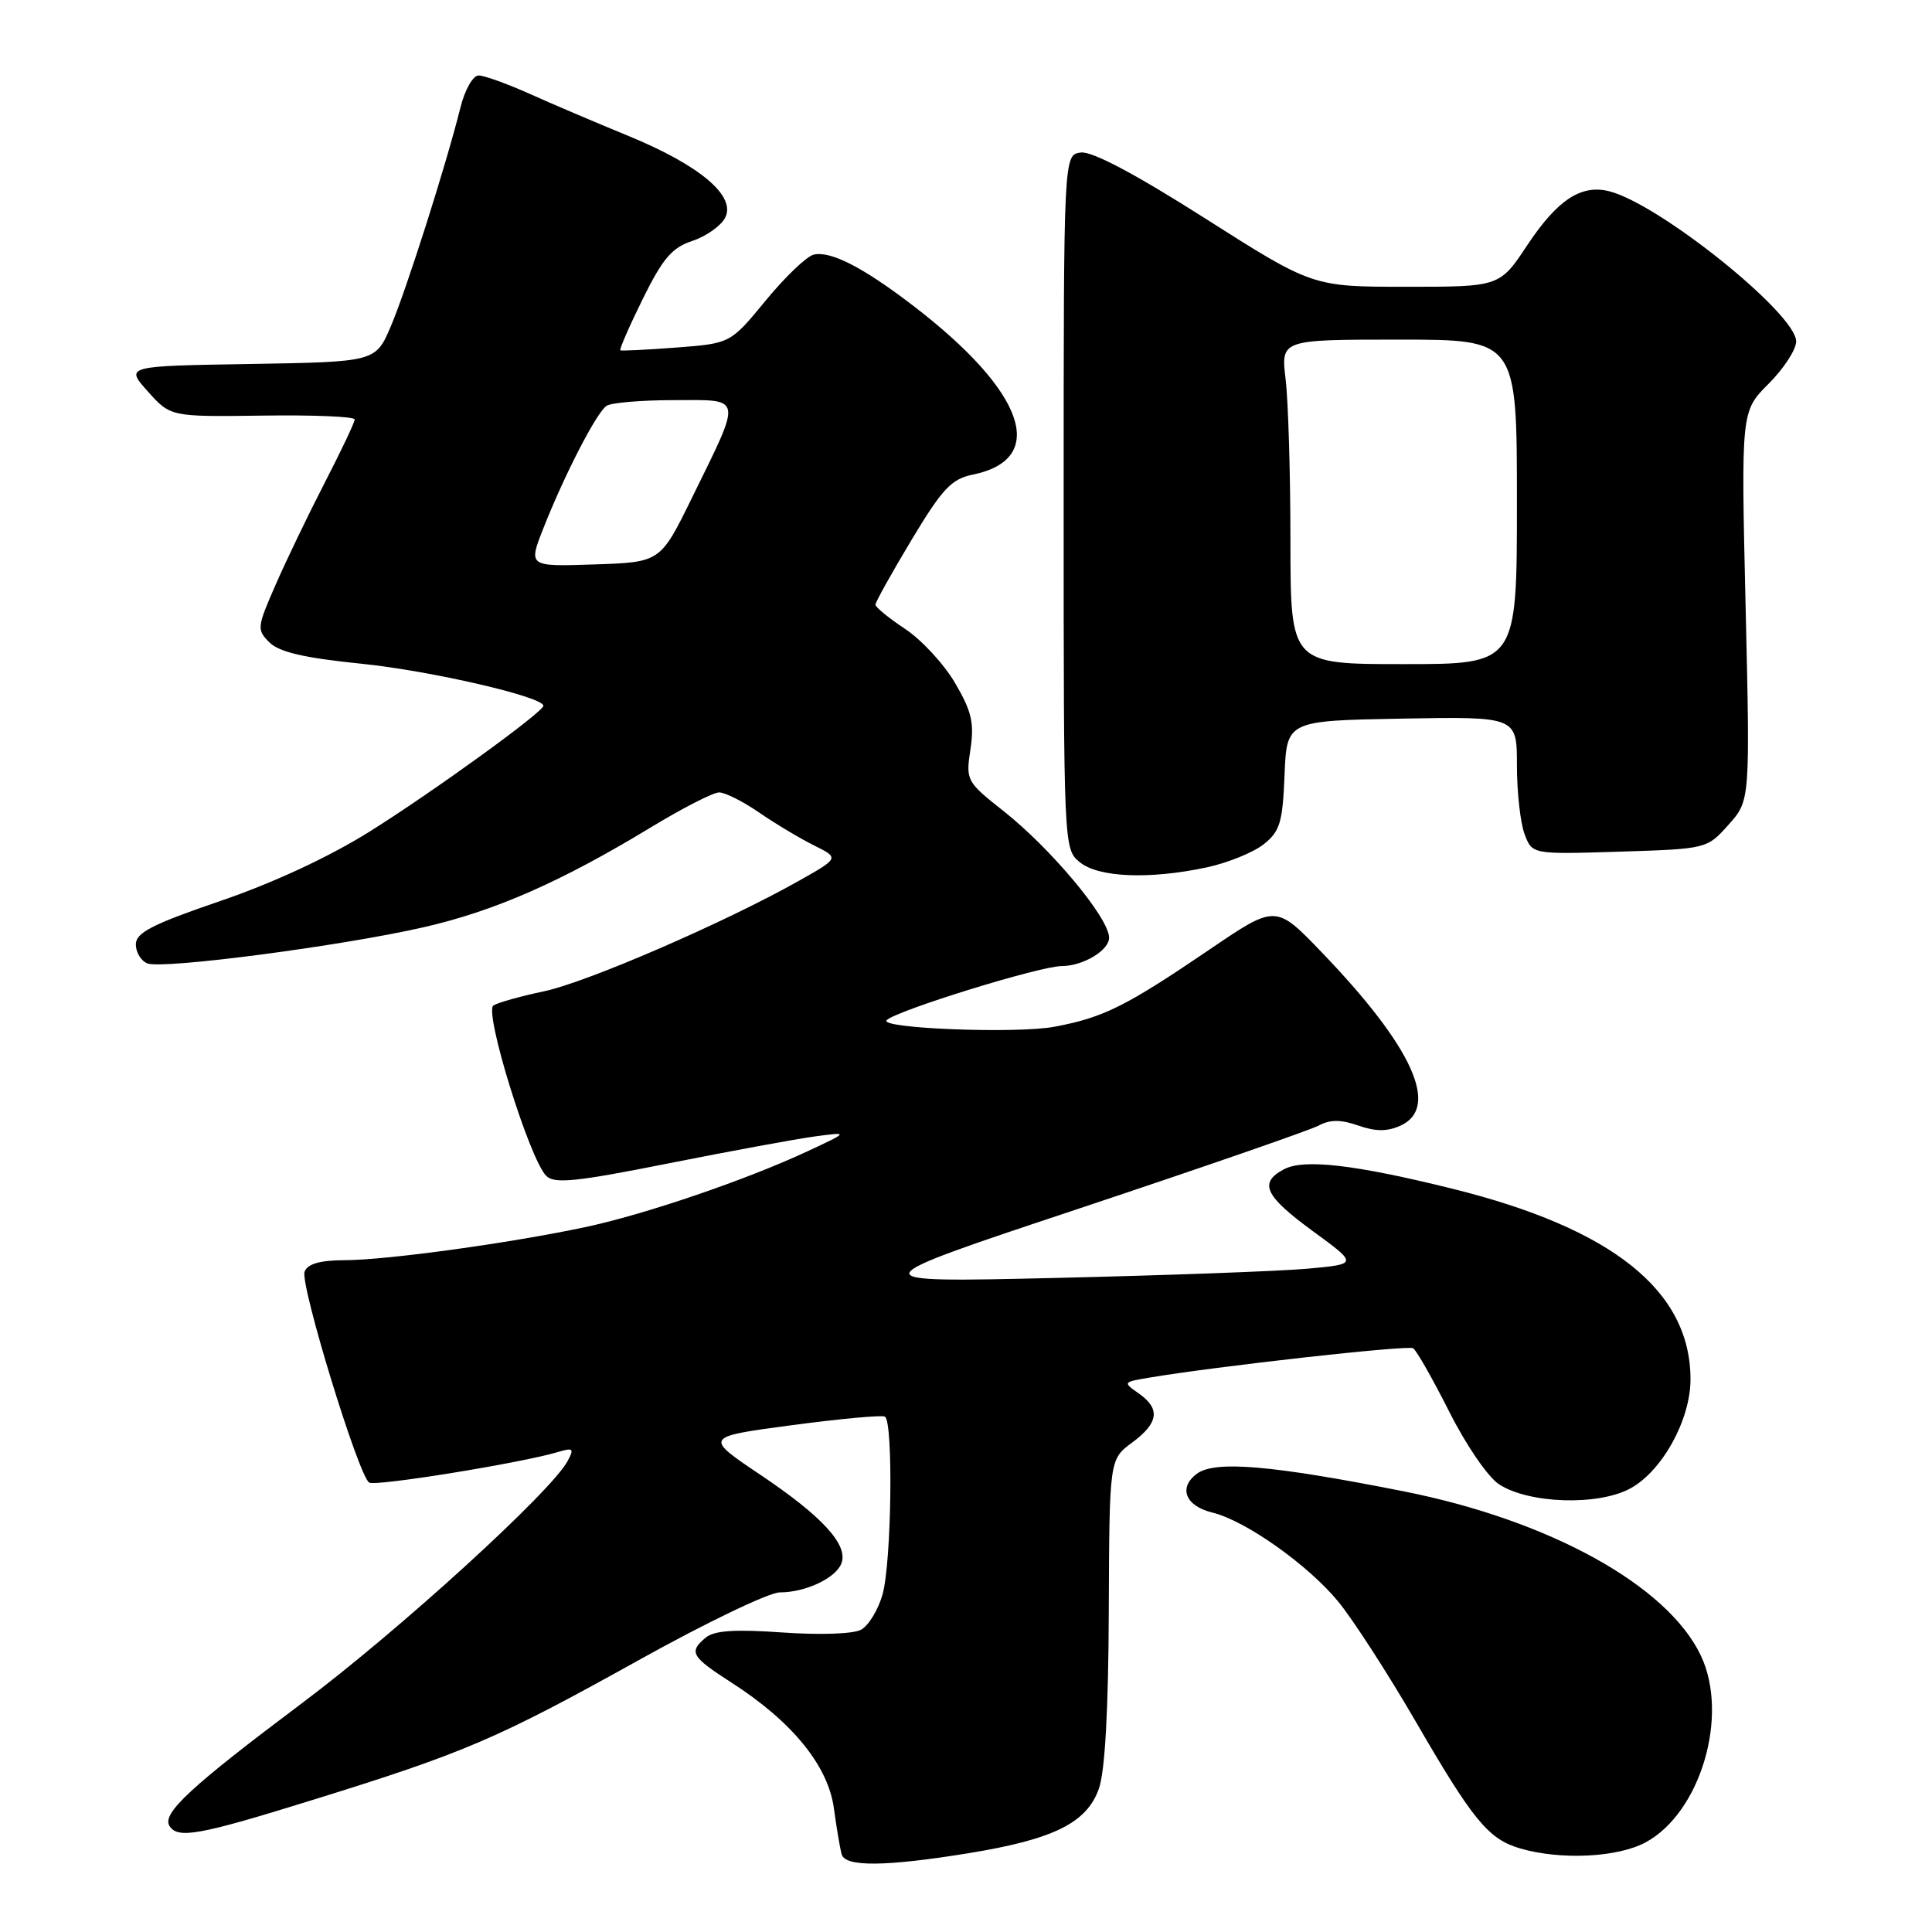<?xml version="1.0" encoding="UTF-8" standalone="no"?>
<!DOCTYPE svg PUBLIC "-//W3C//DTD SVG 1.1//EN" "http://www.w3.org/Graphics/SVG/1.1/DTD/svg11.dtd" >
<svg xmlns="http://www.w3.org/2000/svg" xmlns:xlink="http://www.w3.org/1999/xlink" version="1.1" viewBox="0 0 256 256">
 <g >
 <path fill="currentColor"
d=" M 128.27 245.57 C 139.61 243.73 144.01 241.55 145.61 237.00 C 146.42 234.70 146.87 226.60 146.92 213.44 C 147.00 193.38 147.00 193.38 150.00 191.16 C 153.54 188.54 153.79 186.67 150.88 184.63 C 148.79 183.17 148.82 183.13 152.13 182.57 C 161.09 181.05 186.53 178.21 187.25 178.65 C 187.69 178.93 189.84 182.71 192.03 187.05 C 194.23 191.44 197.16 195.72 198.62 196.67 C 202.56 199.25 211.71 199.55 216.00 197.24 C 220.24 194.95 224.00 188.15 224.00 182.76 C 224.00 171.03 213.66 162.77 192.44 157.51 C 179.48 154.30 172.76 153.53 170.12 154.94 C 166.76 156.73 167.58 158.46 173.97 163.14 C 179.94 167.50 179.94 167.50 173.22 168.11 C 169.52 168.44 154.57 168.99 140.00 169.33 C 113.50 169.95 113.50 169.95 143.07 160.11 C 159.33 154.69 173.57 149.76 174.72 149.15 C 176.25 148.33 177.65 148.33 179.98 149.14 C 182.30 149.95 183.81 149.95 185.58 149.15 C 190.84 146.75 187.18 138.71 175.13 126.18 C 169.05 119.85 169.05 119.85 160.28 125.81 C 149.18 133.35 146.24 134.82 139.77 136.04 C 134.75 137.00 116.39 136.28 117.49 135.18 C 118.77 133.90 137.80 128.01 140.68 128.01 C 143.56 128.00 147.05 125.88 146.96 124.18 C 146.82 121.49 139.25 112.44 133.01 107.50 C 128.05 103.58 127.96 103.42 128.59 99.28 C 129.11 95.79 128.75 94.25 126.55 90.50 C 125.09 88.00 122.11 84.78 119.94 83.34 C 117.78 81.91 116.00 80.46 116.00 80.12 C 116.00 79.78 118.16 75.91 120.79 71.53 C 124.87 64.74 126.07 63.47 128.90 62.89 C 138.96 60.83 135.82 51.88 121.04 40.54 C 114.38 35.43 110.08 33.22 107.82 33.74 C 106.90 33.95 104.04 36.68 101.47 39.81 C 96.79 45.50 96.79 45.50 89.65 46.05 C 85.72 46.35 82.37 46.51 82.20 46.42 C 82.04 46.32 83.37 43.26 85.16 39.63 C 87.81 34.26 89.04 32.81 91.72 31.93 C 93.53 31.33 95.49 29.96 96.07 28.88 C 97.60 26.00 92.78 21.92 83.24 18.00 C 78.98 16.25 73.08 13.74 70.13 12.41 C 67.18 11.09 64.16 10.00 63.42 10.00 C 62.67 10.00 61.60 11.89 61.01 14.25 C 59.09 21.94 53.84 38.41 51.79 43.23 C 49.77 47.95 49.77 47.95 33.18 48.23 C 16.58 48.50 16.58 48.50 19.59 51.87 C 22.60 55.23 22.60 55.23 34.80 55.07 C 41.51 54.97 47.00 55.20 47.00 55.58 C 47.00 55.96 45.23 59.69 43.07 63.88 C 40.91 68.07 37.97 74.17 36.54 77.44 C 34.04 83.14 34.01 83.45 35.72 85.14 C 37.01 86.41 40.37 87.19 47.91 87.95 C 57.10 88.89 72.00 92.33 72.00 93.52 C 72.00 94.34 57.46 104.87 48.96 110.20 C 43.62 113.54 36.21 116.99 29.21 119.38 C 20.15 122.48 18.00 123.59 18.00 125.14 C 18.00 126.20 18.69 127.33 19.54 127.66 C 21.61 128.45 45.33 125.34 56.16 122.86 C 65.59 120.70 74.33 116.85 86.21 109.65 C 90.42 107.09 94.50 105.00 95.29 105.00 C 96.08 105.00 98.47 106.20 100.61 107.68 C 102.75 109.15 106.01 111.10 107.86 112.02 C 111.22 113.69 111.22 113.69 105.81 116.74 C 96.07 122.23 77.72 130.18 72.05 131.36 C 69.00 132.00 66.00 132.84 65.38 133.23 C 64.11 134.06 70.16 153.59 72.38 155.81 C 73.46 156.89 76.31 156.60 88.60 154.15 C 96.79 152.52 105.53 150.91 108.00 150.58 C 112.50 149.98 112.50 149.98 107.00 152.55 C 98.85 156.35 85.44 160.93 77.50 162.61 C 67.51 164.73 51.31 166.96 45.72 166.98 C 42.41 166.99 40.76 167.46 40.36 168.50 C 39.73 170.16 47.51 195.58 48.92 196.45 C 49.77 196.98 69.02 193.86 73.86 192.42 C 75.95 191.79 76.11 191.93 75.21 193.60 C 73.04 197.66 52.85 216.06 40.00 225.69 C 25.28 236.73 21.44 240.28 22.45 241.93 C 23.55 243.70 26.29 243.21 41.66 238.43 C 61.60 232.24 65.95 230.37 84.63 219.98 C 93.50 215.04 101.91 211.00 103.33 211.00 C 106.73 211.00 110.74 209.12 111.49 207.16 C 112.43 204.72 108.98 200.94 100.80 195.45 C 93.28 190.40 93.28 190.40 104.89 188.85 C 111.28 188.00 116.84 187.48 117.25 187.71 C 118.38 188.32 118.14 206.95 116.95 211.24 C 116.38 213.29 115.09 215.41 114.09 215.95 C 113.05 216.51 108.61 216.66 103.67 216.31 C 97.42 215.87 94.64 216.05 93.53 216.98 C 91.22 218.89 91.58 219.52 96.92 222.95 C 104.97 228.12 109.74 233.97 110.50 239.64 C 110.86 242.31 111.33 245.06 111.54 245.75 C 112.06 247.39 117.41 247.33 128.27 245.57 Z  M 218.02 244.14 C 225.32 240.23 229.15 227.33 225.37 219.37 C 220.97 210.09 205.34 201.45 186.00 197.61 C 168.48 194.14 160.98 193.50 158.59 195.28 C 156.10 197.14 157.07 199.56 160.67 200.43 C 165.04 201.49 173.36 207.38 177.34 212.24 C 179.31 214.65 183.91 221.77 187.56 228.06 C 195.19 241.23 197.22 243.70 201.44 244.93 C 206.80 246.49 214.29 246.13 218.02 244.14 Z  M 159.91 114.93 C 162.66 114.34 166.04 112.97 167.42 111.89 C 169.60 110.17 169.95 109.03 170.21 102.71 C 170.50 95.50 170.50 95.50 185.75 95.22 C 201.00 94.95 201.00 94.95 201.00 101.41 C 201.00 104.96 201.46 109.07 202.02 110.54 C 203.03 113.21 203.03 113.21 214.61 112.85 C 226.18 112.48 226.18 112.48 229.04 109.28 C 231.90 106.08 231.90 106.08 231.30 80.29 C 230.70 54.50 230.70 54.50 234.35 50.85 C 236.36 48.84 238.00 46.32 238.00 45.24 C 238.00 41.57 219.86 27.01 213.22 25.34 C 209.51 24.41 206.37 26.47 202.39 32.46 C 198.72 38.00 198.72 38.00 186.33 38.00 C 173.94 38.00 173.94 38.00 159.72 28.96 C 150.43 23.05 144.71 20.02 143.22 20.21 C 140.94 20.50 140.94 20.50 140.94 66.50 C 140.94 112.29 140.95 112.51 143.08 114.25 C 145.57 116.28 152.32 116.55 159.91 114.93 Z  M 71.99 70.02 C 74.81 62.87 79.06 54.63 80.38 53.77 C 81.00 53.36 85.02 53.02 89.32 53.02 C 98.52 53.00 98.39 52.30 91.67 66.00 C 87.50 74.50 87.50 74.50 78.75 74.79 C 70.00 75.08 70.00 75.08 71.99 70.02 Z  M 170.99 71.75 C 170.99 62.81 170.70 53.14 170.35 50.25 C 169.72 45.00 169.72 45.00 185.36 45.00 C 201.00 45.00 201.00 45.00 201.00 66.50 C 201.00 88.00 201.00 88.00 186.00 88.00 C 171.00 88.00 171.00 88.00 170.99 71.75 Z "/>
</g>
</svg>